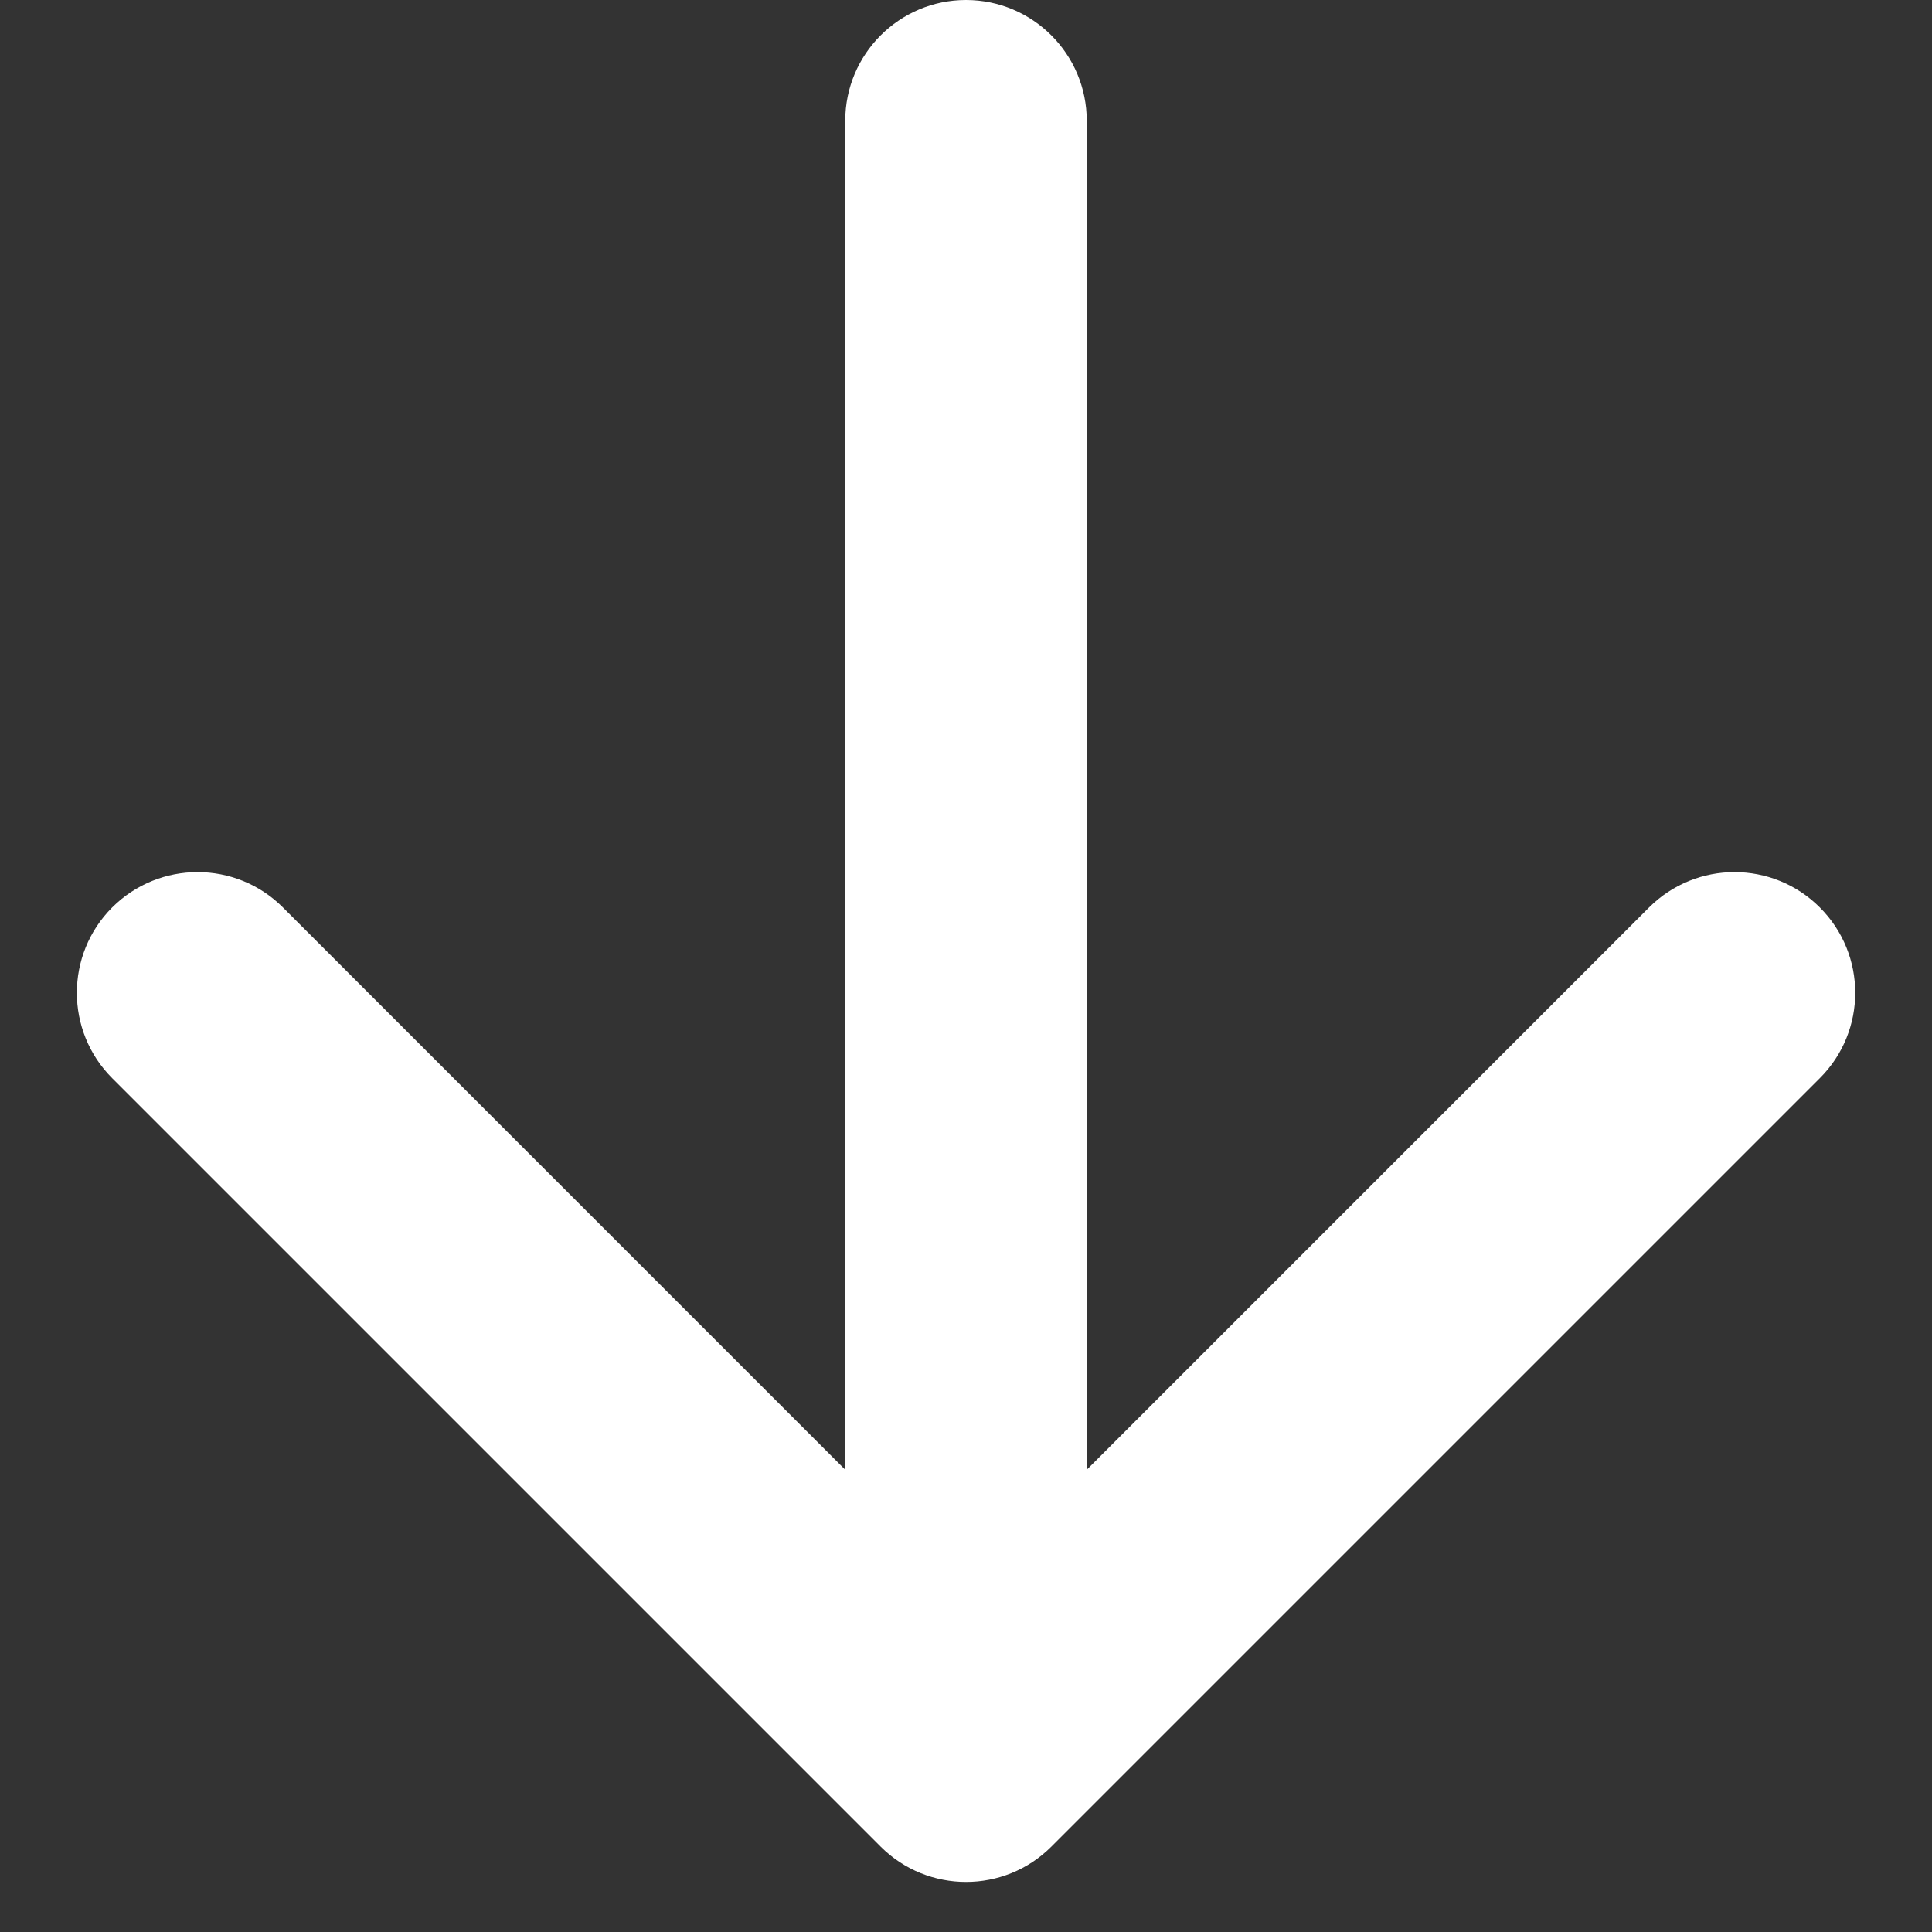 <svg width="16" height="16" viewBox="0 0 16 16" fill="none" xmlns="http://www.w3.org/2000/svg">
  <rect x="0" y="0" width="16" height="16" fill="#333333" stroke="none"/>
  <path d="M9 12.172L13.657 7.515C14.048 7.125 14.681 7.125 15.071 7.515C15.462 7.905 15.462 8.539 15.071 8.929L8.707 15.293C8.317 15.683 7.684 15.683 7.293 15.293L0.929 8.929C0.539 8.539 0.539 7.905 0.929 7.515C1.32 7.125 1.953 7.125 2.343 7.515L7 12.172V1C7 0.448 7.448 0 8 0C8.552 0 9 0.448 9 1V12.172Z" fill="white"/>
</svg>